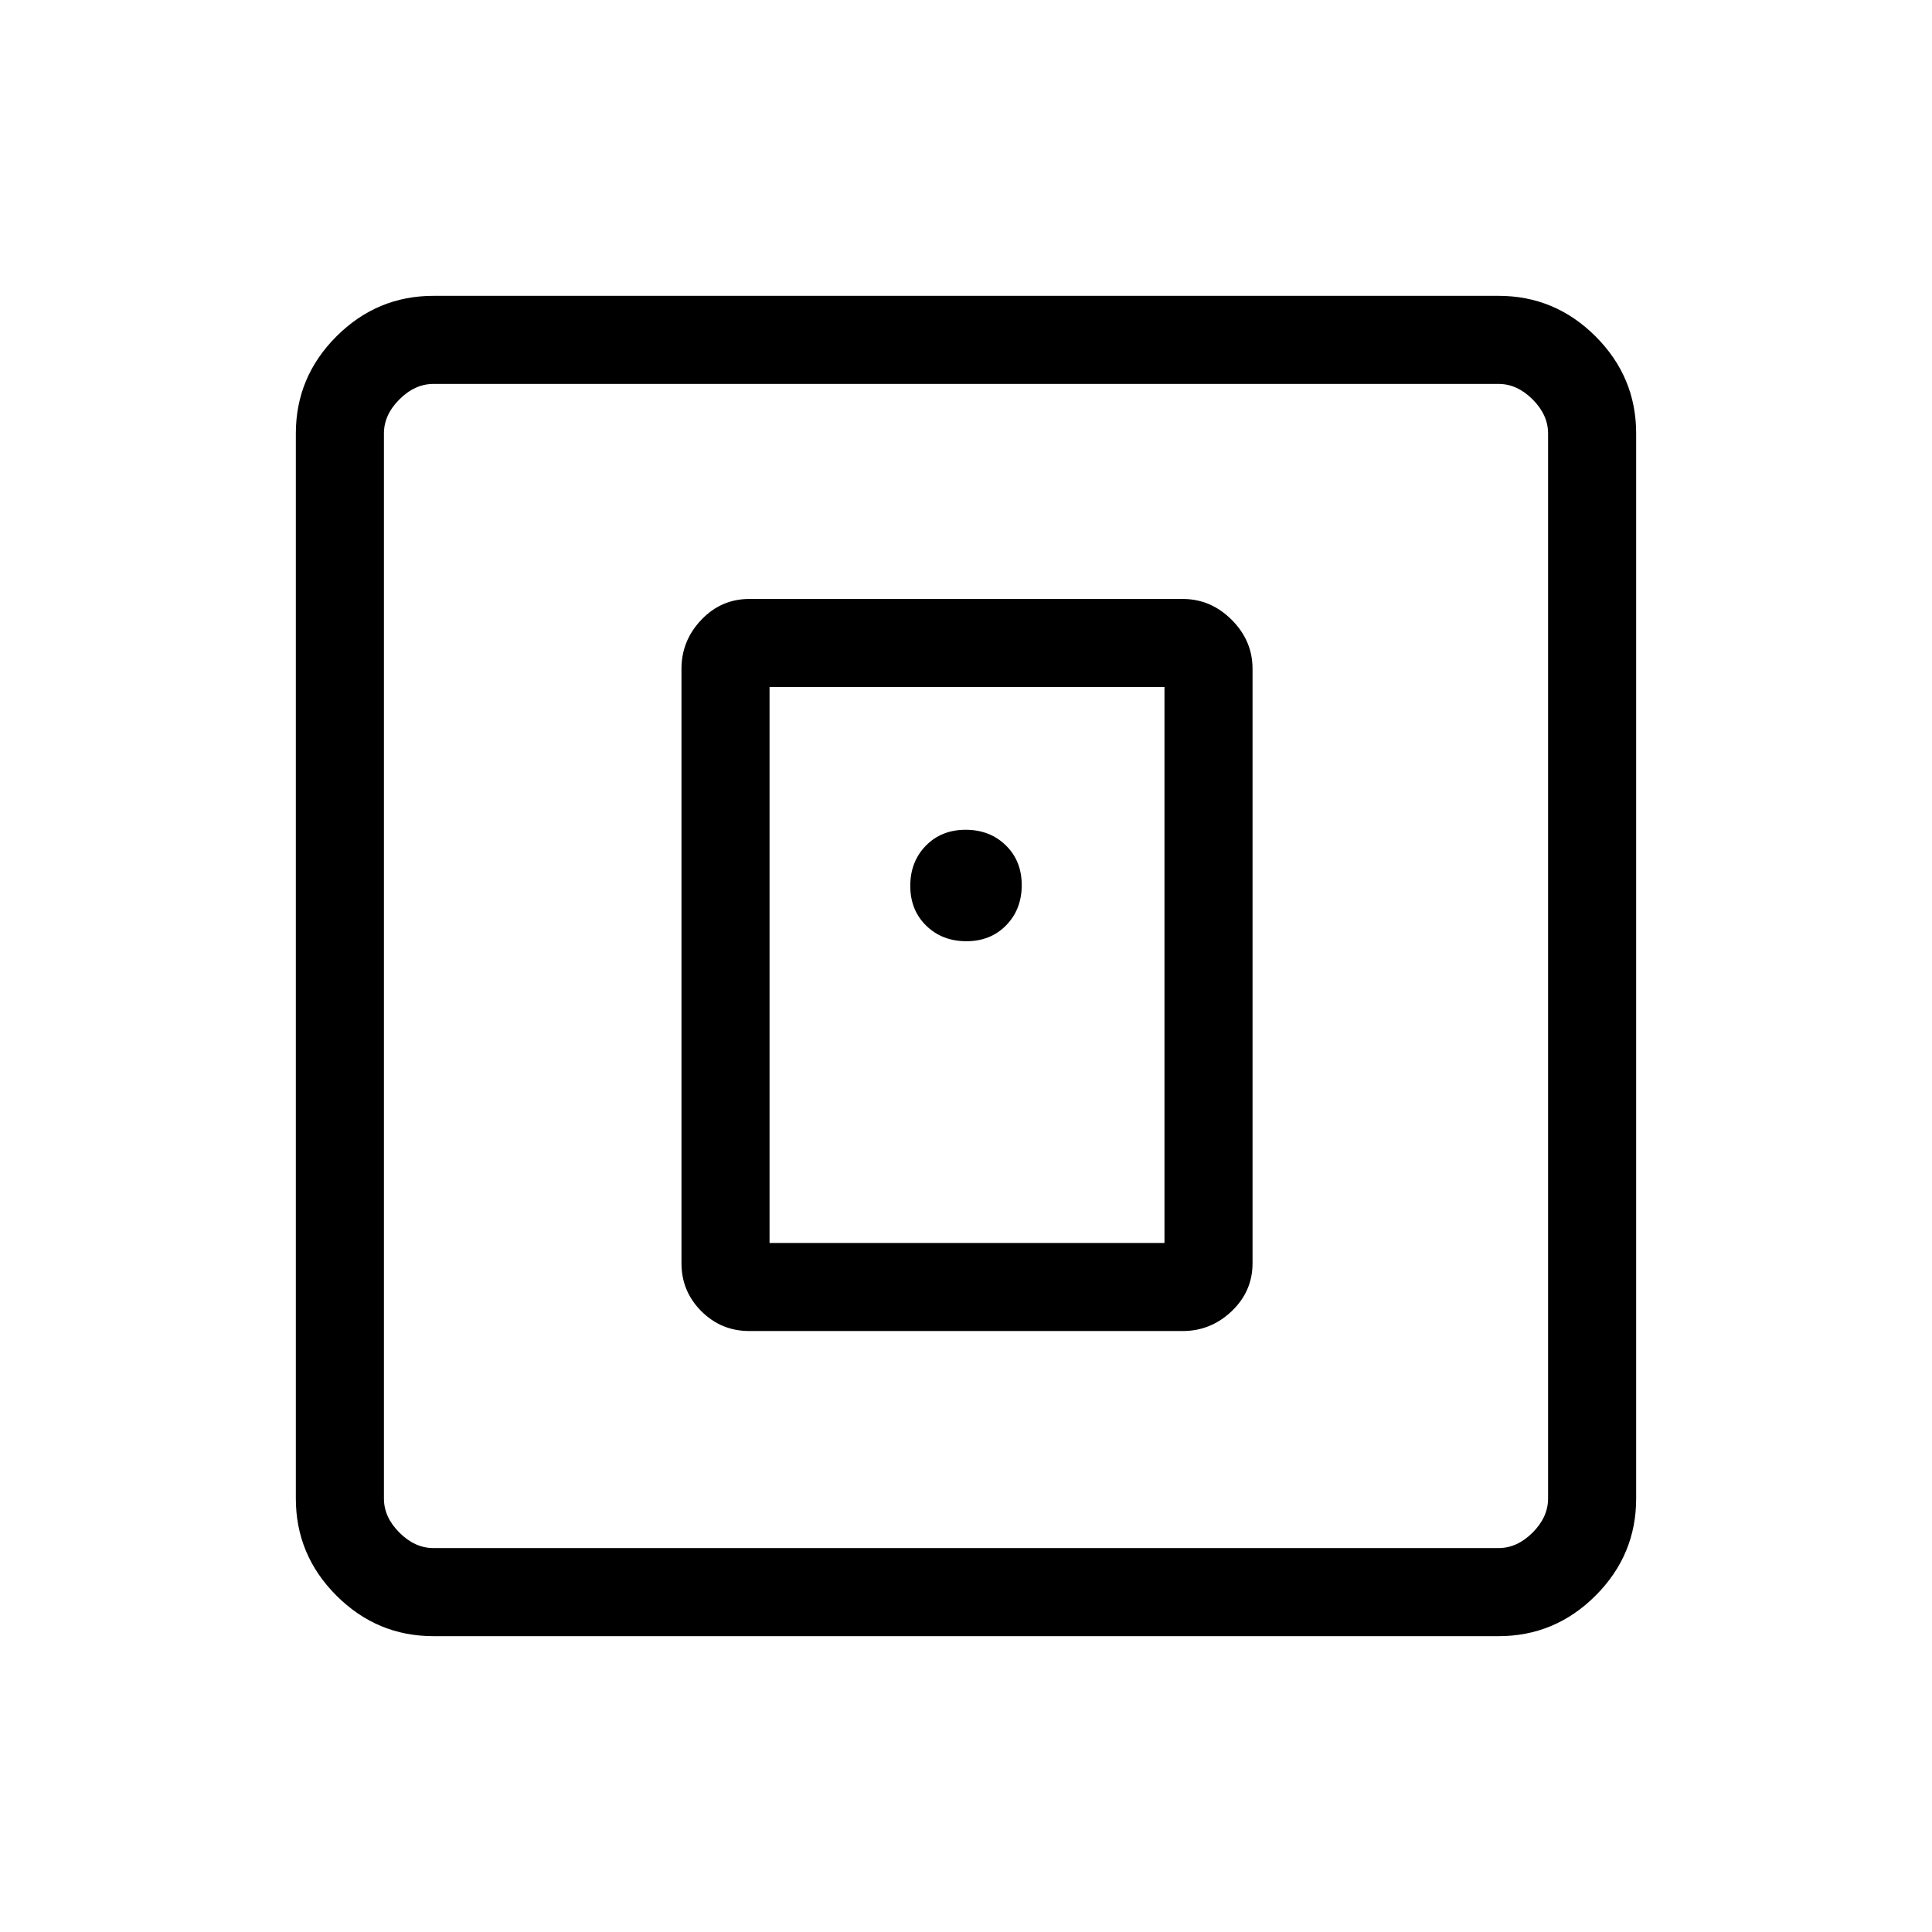 <svg xmlns="http://www.w3.org/2000/svg" height="48" viewBox="0 -960 960 960" width="48"><path d="M587.69-298.62q13.96 0 24.33-9.86 10.36-9.87 10.36-23.83v-295.38q0-13.96-10.36-24.33-10.37-10.36-24.33-10.36H372.31q-13.96 0-23.83 10.36-9.86 10.37-9.86 24.33v295.38q0 13.96 9.86 23.83 9.87 9.86 23.83 9.86h215.38Zm-205.31-43.76v-276.24h196.24v276.24H382.38ZM215.38-147q-28.05 0-48.22-20.16Q147-187.33 147-215.38v-529.24q0-28.05 20.16-48.22Q187.33-813 215.38-813h529.24q28.05 0 48.22 20.16Q813-772.67 813-744.62v529.24q0 28.05-20.16 48.22Q772.67-147 744.62-147H215.38Zm0-43.77h529.24q9.23 0 16.92-7.69 7.69-7.69 7.69-16.92v-529.24q0-9.23-7.69-16.92-7.69-7.69-16.92-7.69H215.38q-9.23 0-16.92 7.69-7.69 7.69-7.69 16.92v529.24q0 9.23 7.69 16.92 7.69 7.69 16.92 7.69Zm-24.61-578.46v578.46-578.46Zm289.42 276.92q12.04 0 19.77-7.92t7.73-19.96q0-12.04-7.92-19.77t-19.96-7.73q-12.04 0-19.77 7.92t-7.73 19.96q0 12.04 7.92 19.77t19.96 7.73Z"/></svg>